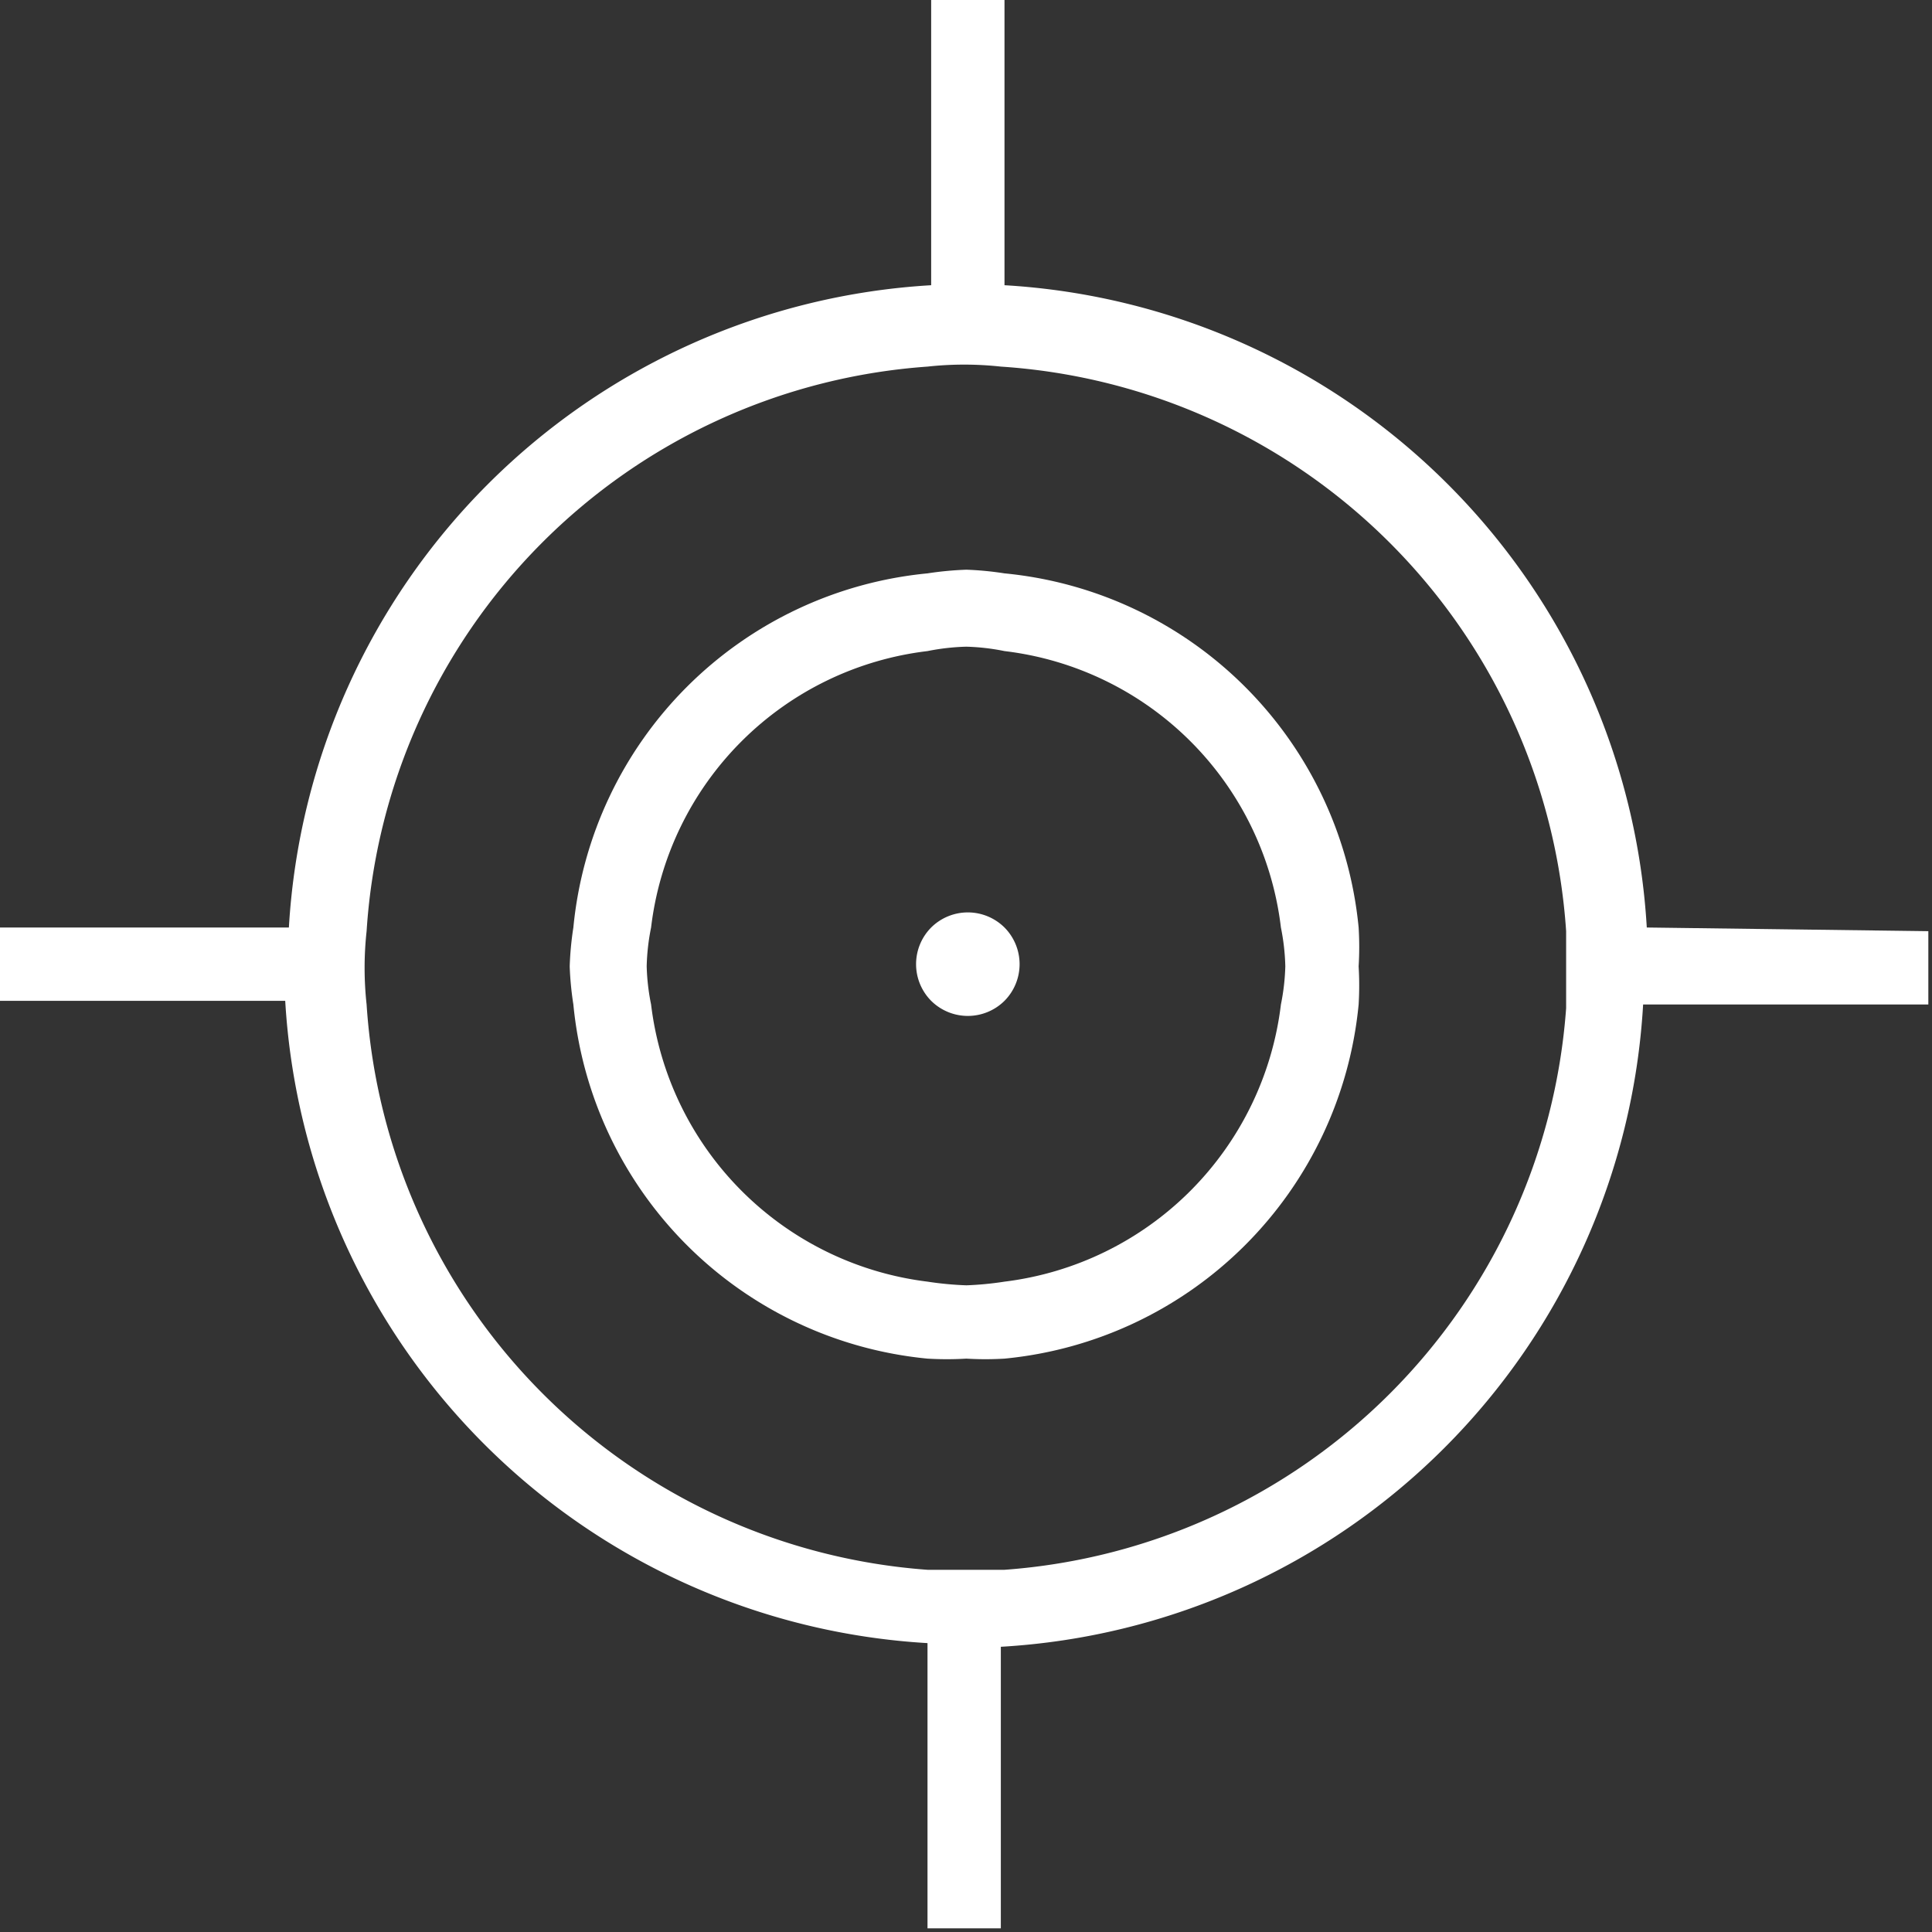 <svg xmlns="http://www.w3.org/2000/svg" viewBox="0 0 26.35 26.35"><rect x="0" y="0" width="26.35" height="26.35" fill="#333333" stroke="none"/><defs><style>.cls-1{fill:#fff;}</style></defs><title>location</title><g id="Layer_2" data-name="Layer 2"><g id="Layer_1-2" data-name="Layer 1"><path class="cls-1" d="M22.46,12.65A9.32,9.32,0,0,0,13.7,3.89V0h-1V3.89a9.32,9.32,0,0,0-8.76,8.76H0v1H3.89a9.32,9.32,0,0,0,8.76,8.76v3.89h1V22.46a9.31,9.31,0,0,0,8.76-8.76h3.89v-1ZM13.7,21.41l-.52,0-.53,0A8.27,8.27,0,0,1,5,13.7a4.61,4.61,0,0,1,0-1A8.25,8.25,0,0,1,12.65,5a4.61,4.61,0,0,1,1,0,8.27,8.27,0,0,1,7.71,7.7c0,.17,0,.35,0,.53s0,.35,0,.52A8.28,8.28,0,0,1,13.7,21.41Z"/><path class="cls-1" d="M13.7,12.65h0a.71.71,0,0,0-1,0h0v0a.71.71,0,0,0,0,1v0h0a.71.71,0,0,0,1,0h0v0a.71.71,0,0,0,0-1Z"/><path class="cls-1" d="M13.7,7.82a4.36,4.36,0,0,0-.52-.05,4.53,4.53,0,0,0-.53.05,5.37,5.37,0,0,0-4.83,4.83,4.34,4.34,0,0,0-.05.53,4.36,4.36,0,0,0,.05.52,5.37,5.37,0,0,0,4.83,4.83,4.53,4.53,0,0,0,.53,0,4.36,4.36,0,0,0,.52,0,5.37,5.37,0,0,0,4.83-4.83,4.36,4.36,0,0,0,0-.52,4.34,4.34,0,0,0,0-.53A5.37,5.37,0,0,0,13.7,7.82Zm0,9.66a4.36,4.36,0,0,1-.52.05,4.53,4.53,0,0,1-.53-.05A4.33,4.33,0,0,1,8.88,13.7a3,3,0,0,1-.06-.52,3,3,0,0,1,.06-.53,4.31,4.31,0,0,1,3.77-3.77,3.07,3.07,0,0,1,.53-.06,3,3,0,0,1,.52.06,4.31,4.31,0,0,1,3.77,3.77,3,3,0,0,1,.06.53,3,3,0,0,1-.06.52A4.33,4.33,0,0,1,13.7,17.48Z"/></g></g></svg>